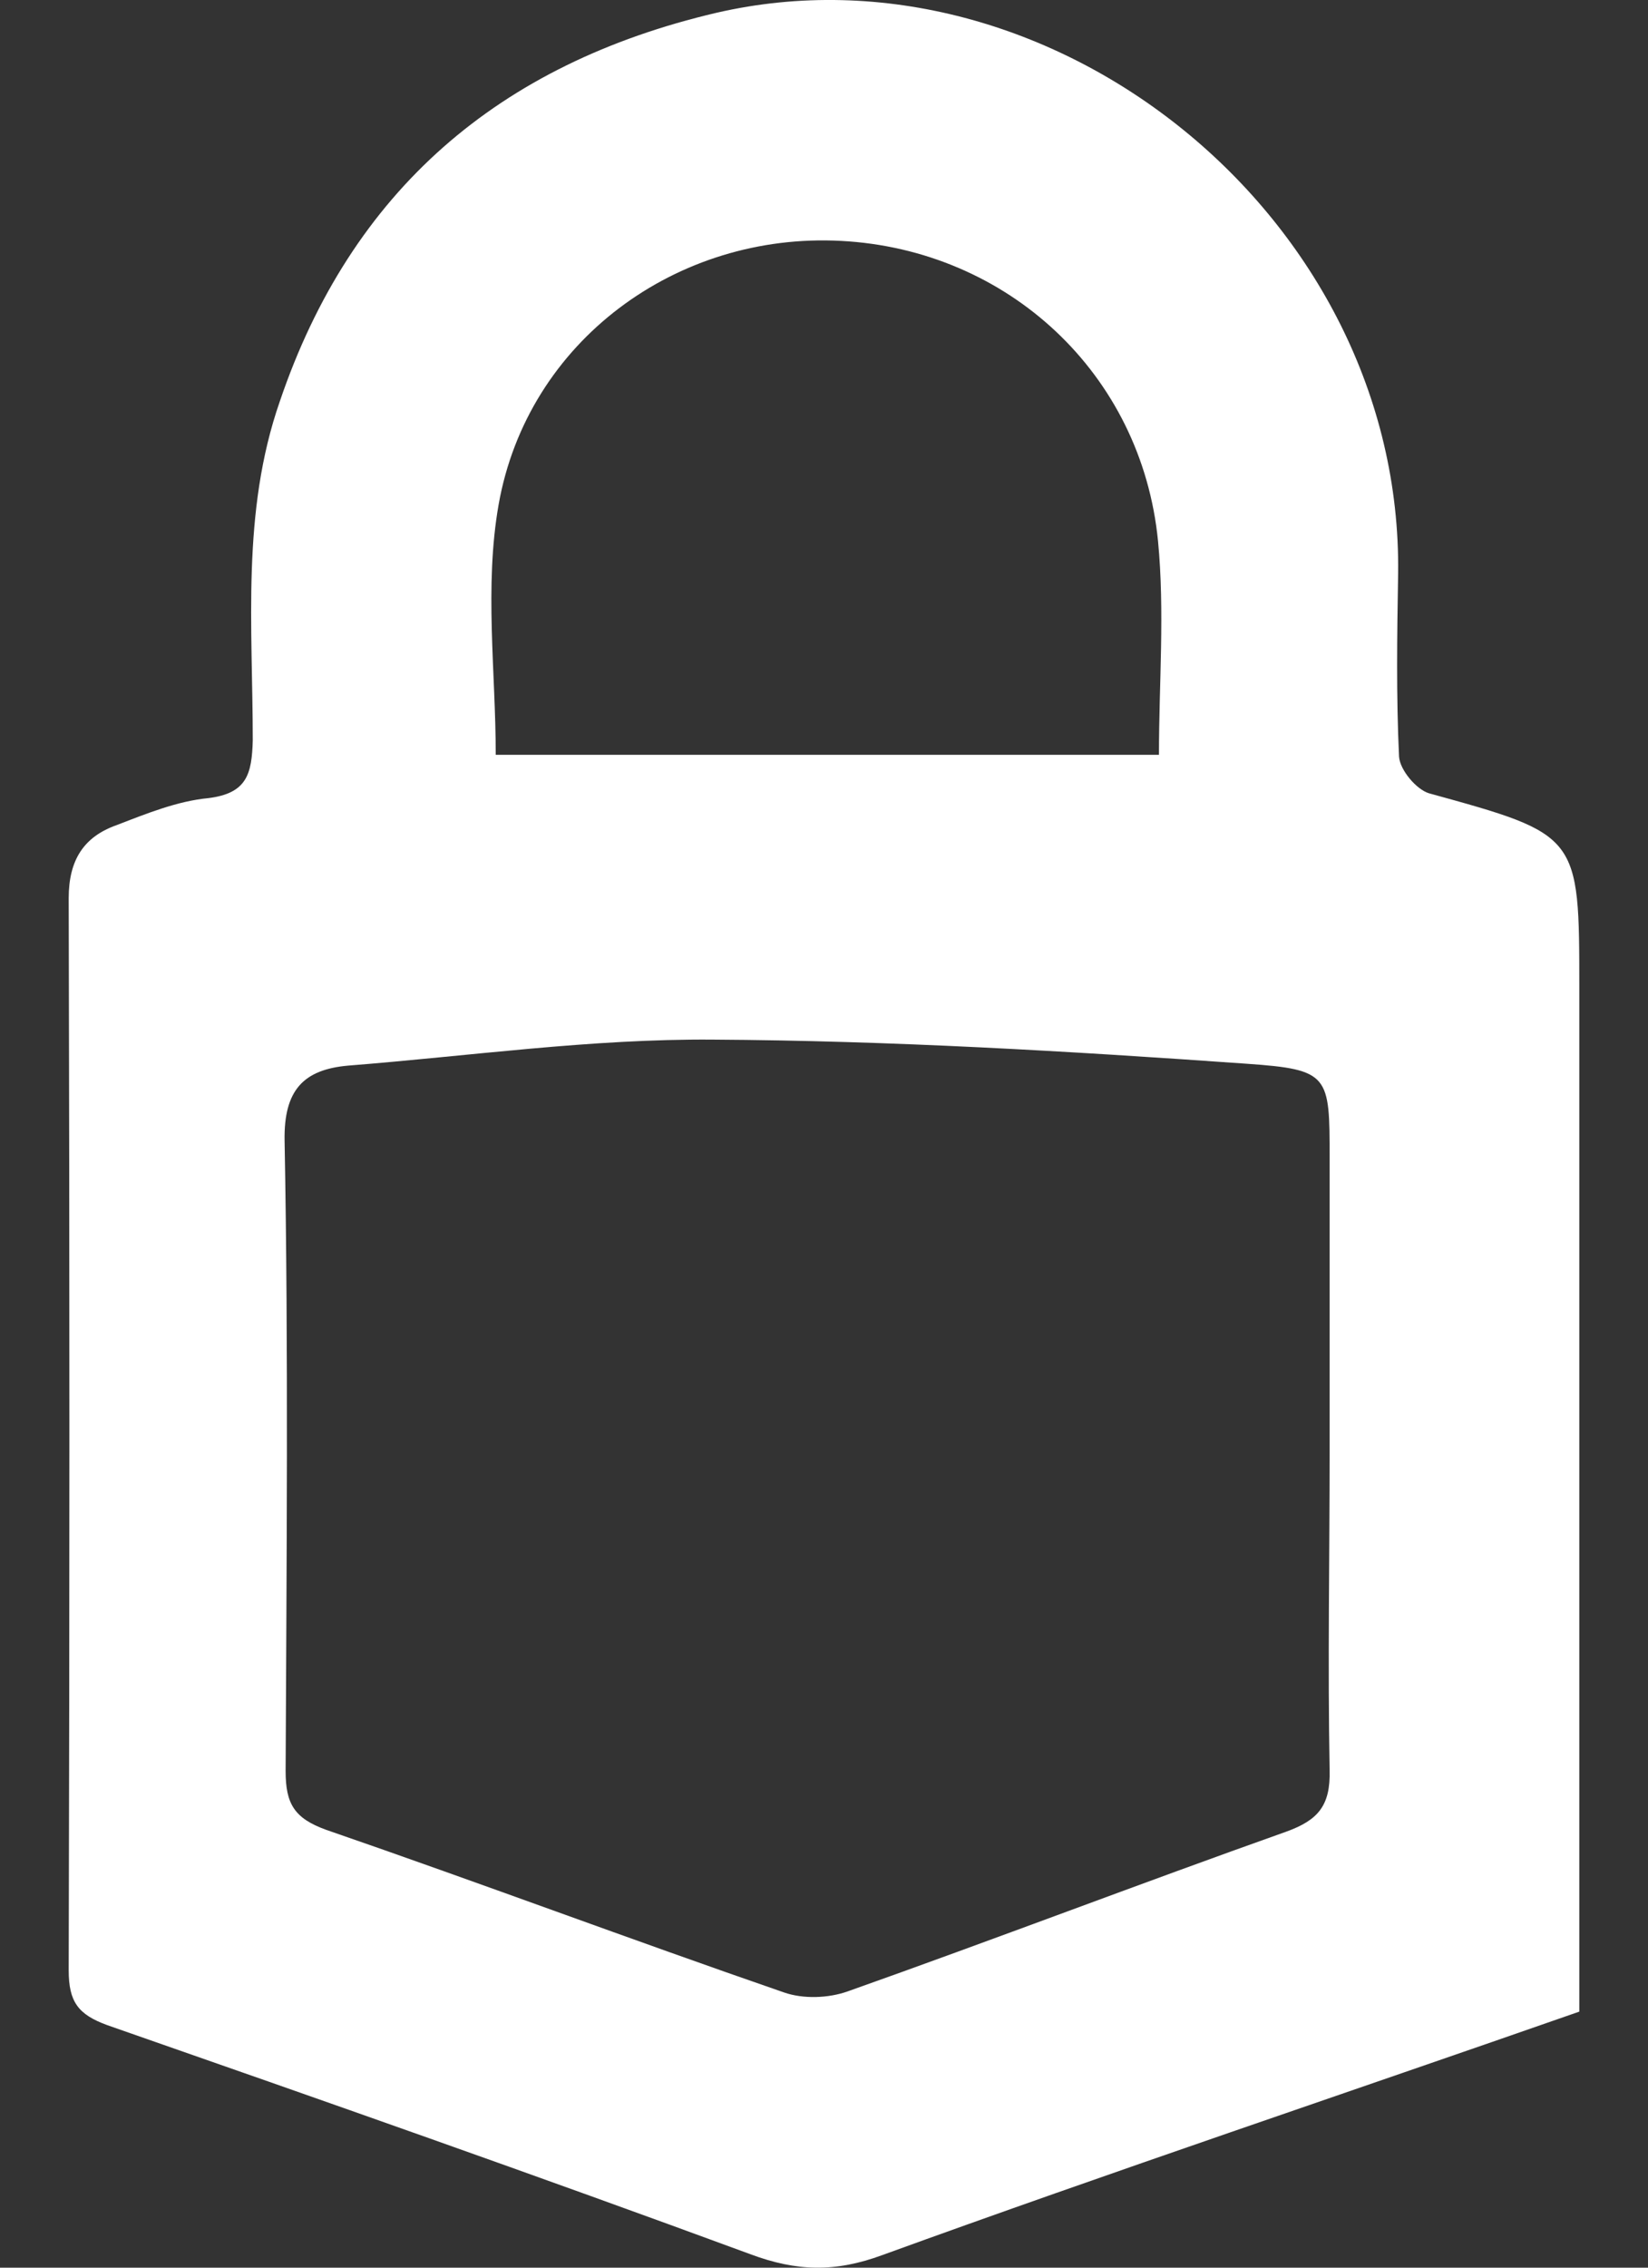<svg width="16" height="22" viewBox="0 0 16 22" fill="none" xmlns="http://www.w3.org/2000/svg">
<rect x="0" y="0" width="16" height="22" fill="#333333" stroke="none"/>
<path d="M15.333 19.516C13.059 20.31 10.803 21.066 8.566 21.878C8.108 22.047 7.733 22.037 7.284 21.869C5.206 21.104 3.128 20.375 1.041 19.647C0.76 19.544 0.667 19.423 0.667 19.115C0.676 15.651 0.676 12.178 0.667 8.714C0.667 8.34 0.816 8.116 1.135 8.004C1.425 7.892 1.724 7.771 2.024 7.743C2.398 7.696 2.445 7.509 2.454 7.183C2.454 6.081 2.342 4.97 2.716 3.896C3.409 1.851 4.841 0.619 6.956 0.124C10.195 -0.623 13.62 2.103 13.574 5.567C13.564 6.156 13.555 6.753 13.583 7.341C13.592 7.472 13.752 7.659 13.873 7.696C15.333 8.098 15.333 8.098 15.333 9.582C15.333 12.869 15.333 16.165 15.333 19.516ZM12.909 14.082C12.909 13.13 12.909 12.187 12.909 11.235C12.909 10.432 12.909 10.376 12.104 10.32C10.382 10.198 8.65 10.096 6.919 10.086C5.74 10.077 4.56 10.245 3.381 10.338C2.95 10.376 2.754 10.572 2.763 11.067C2.801 13.102 2.782 15.147 2.773 17.182C2.773 17.5 2.857 17.64 3.166 17.752C4.654 18.265 6.123 18.816 7.612 19.33C7.799 19.395 8.042 19.386 8.229 19.32C9.652 18.816 11.065 18.275 12.488 17.77C12.797 17.658 12.918 17.518 12.909 17.173C12.89 16.137 12.909 15.109 12.909 14.082ZM11.252 7.323C11.252 6.632 11.309 5.932 11.243 5.25C11.084 3.625 9.783 2.421 8.164 2.337C6.573 2.253 5.122 3.308 4.841 4.895C4.701 5.689 4.813 6.52 4.813 7.323C6.947 7.323 9.09 7.323 11.252 7.323Z" fill="white"/>
</svg>
